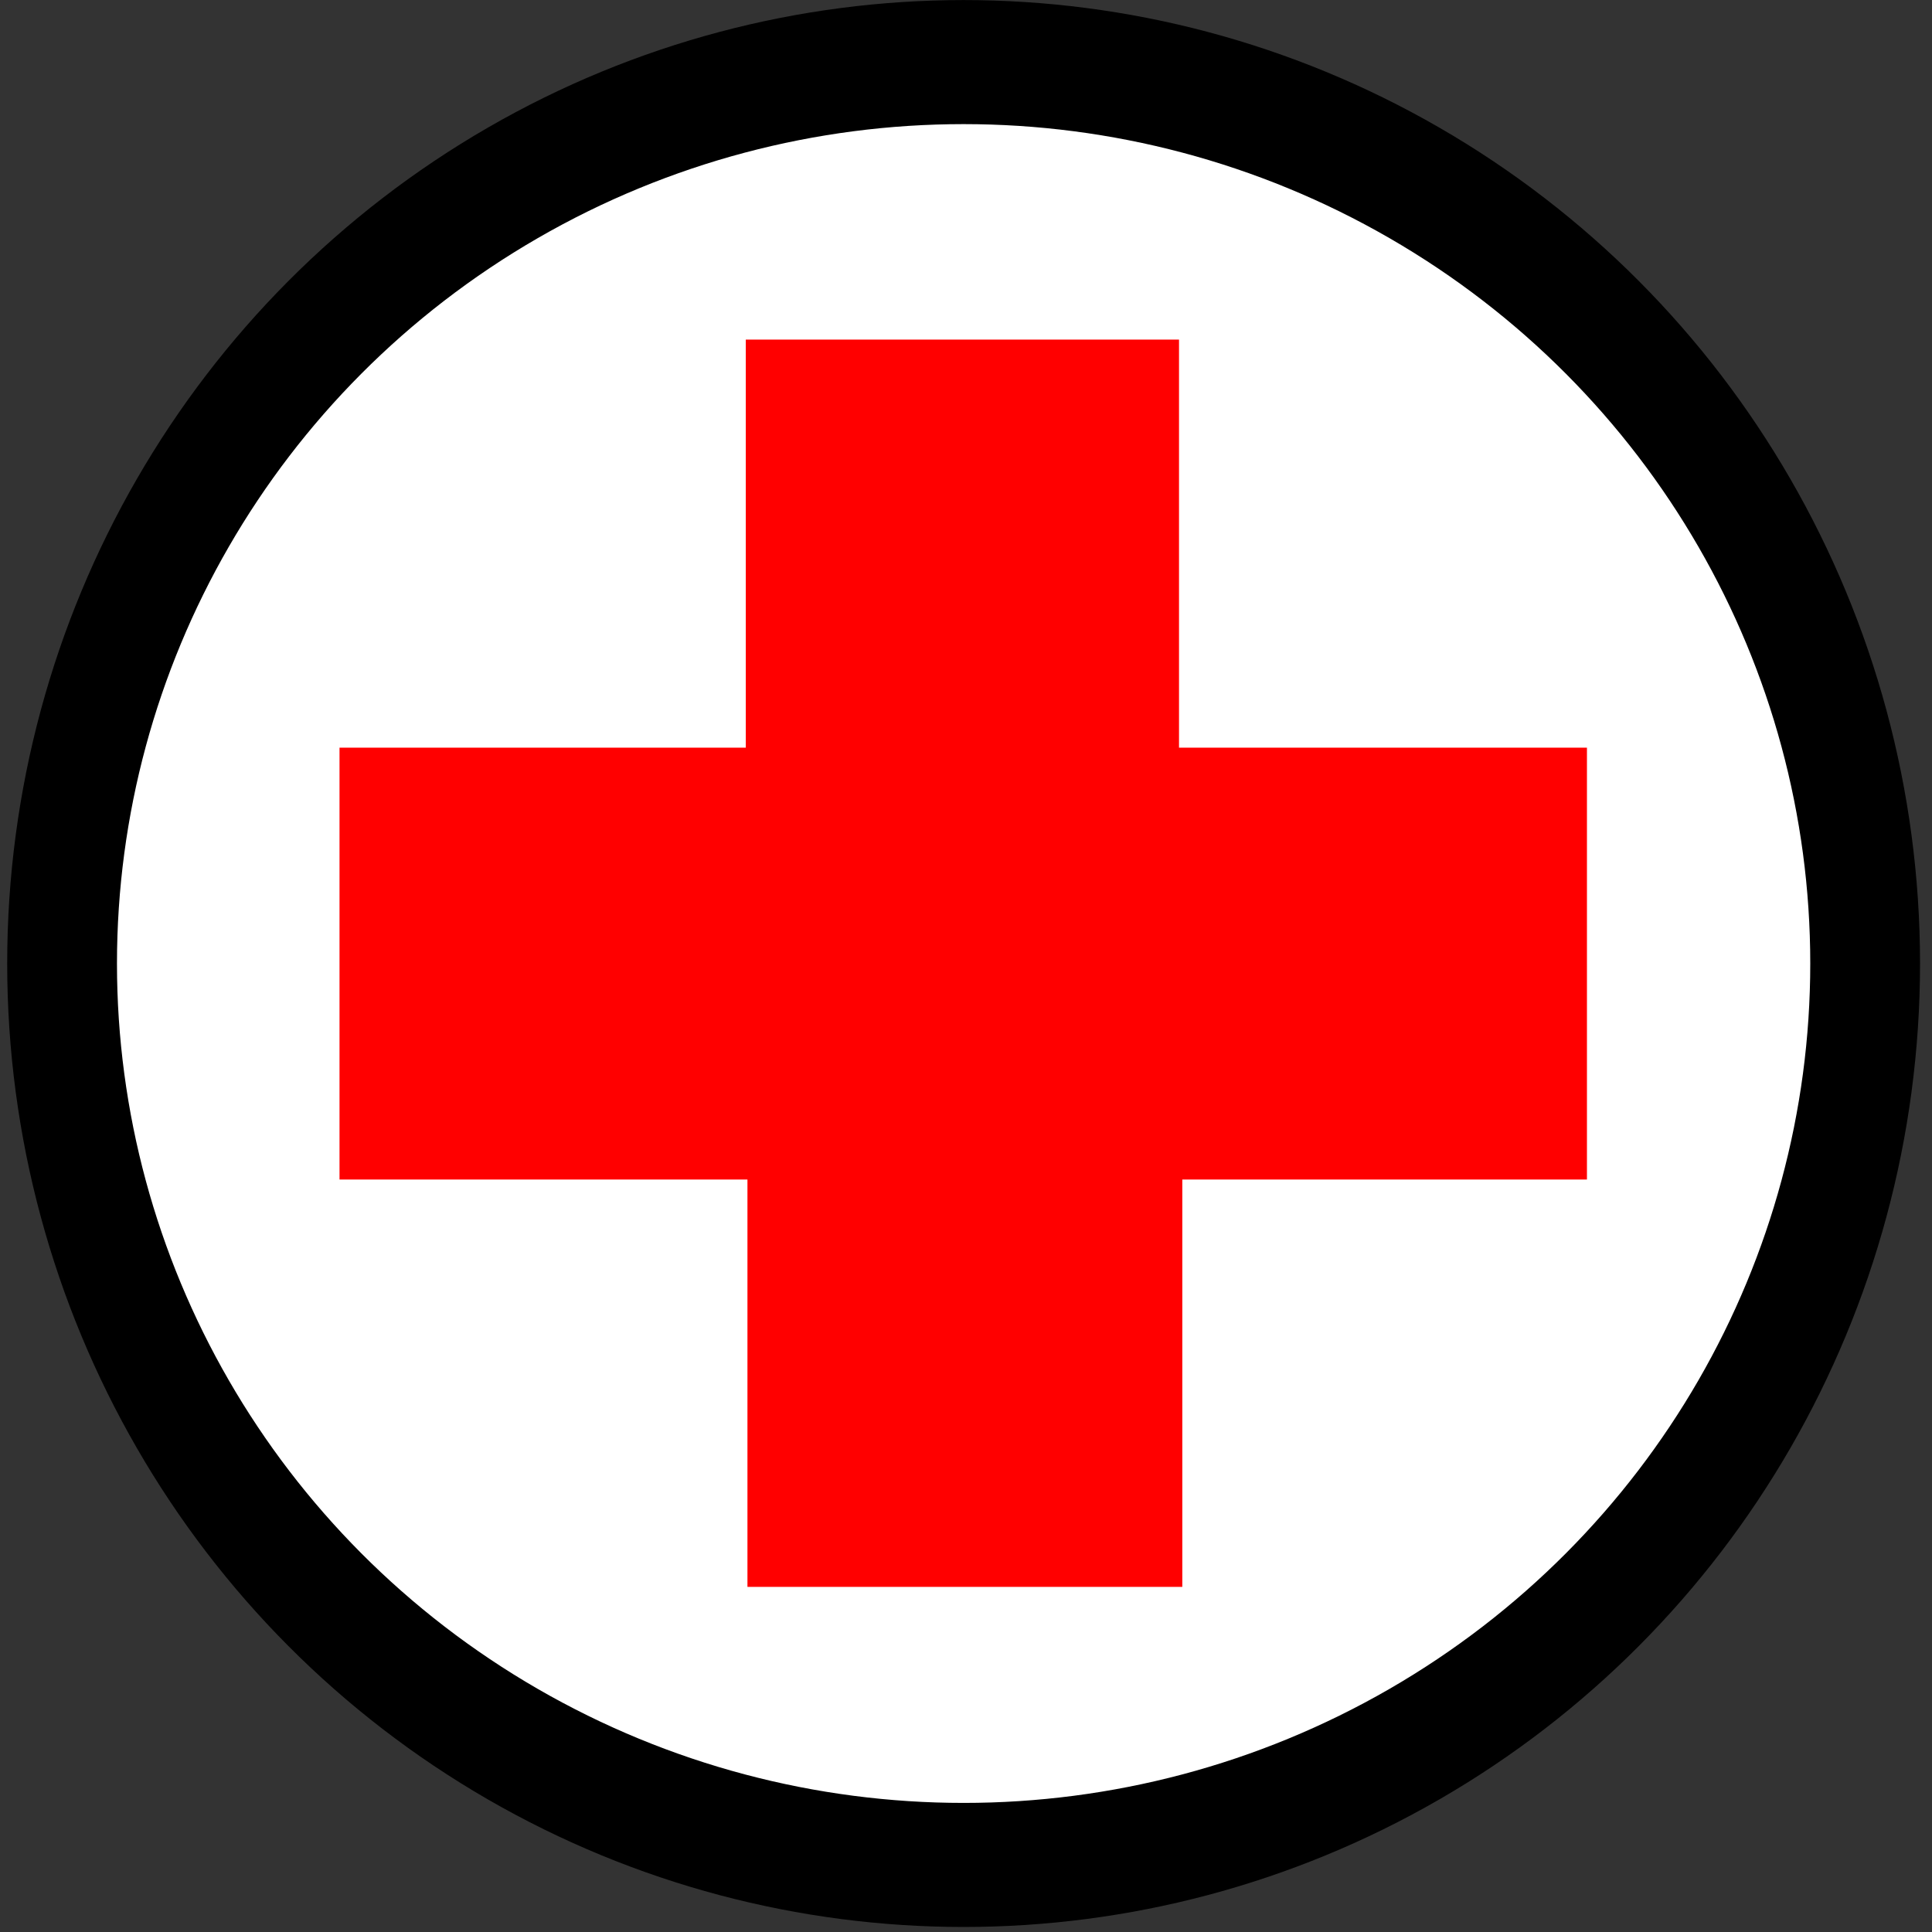 <?xml version="1.0" encoding="UTF-8" standalone="no"?>
<!-- Generator: Adobe Illustrator 14.0.0, SVG Export Plug-In . SVG Version: 6.00 Build 43363)  -->

<svg
   xmlns:osb="http://www.openswatchbook.org/uri/2009/osb"
   xmlns:dc="http://purl.org/dc/elements/1.1/"
   xmlns:cc="http://creativecommons.org/ns#"
   xmlns:rdf="http://www.w3.org/1999/02/22-rdf-syntax-ns#"
   xmlns:svg="http://www.w3.org/2000/svg"
   xmlns="http://www.w3.org/2000/svg"
   xmlns:sodipodi="http://sodipodi.sourceforge.net/DTD/sodipodi-0.dtd"
   xmlns:inkscape="http://www.inkscape.org/namespaces/inkscape"
   version="1.0"
   id="Layer_1"
   x="0px"
   y="0px"
   width="15"
   height="15"
   viewBox="0 0 15 15"
   enable-background="new 0 0 100 99.989"
   xml:space="preserve"
   inkscape:version="0.91 r13725"
   sodipodi:docname="firstAid.svg"><rect x="0" y="0" width="15" height="15" fill="#333333" stroke="none"/><defs
     id="defs7"><linearGradient
       id="linearGradient3763"
       osb:paint="solid"><stop
         style="stop-color:#ffffff;stop-opacity:1;"
         offset="0"
         id="stop3765" /></linearGradient></defs><sodipodi:namedview
     pagecolor="#ffffff"
     bordercolor="#666666"
     borderopacity="1"
     objecttolerance="10"
     gridtolerance="10"
     guidetolerance="10"
     inkscape:pageopacity="0"
     inkscape:pageshadow="2"
     inkscape:window-width="1428"
     inkscape:window-height="934"
     id="namedview5"
     showgrid="false"
     inkscape:zoom="31.8"
     inkscape:cx="4.1939801"
     inkscape:cy="7.8082014"
     inkscape:window-x="129"
     inkscape:window-y="24"
     inkscape:window-maximized="0"
     inkscape:current-layer="Layer_1"
     units="px" /><g
     id="g3336"
     transform="matrix(0.149,0,0,0.149,-0.046,-0.046)"><ellipse
       transform="matrix(1.161,0,0,1.312,-7.278,-14.244)"
       id="path2993"
       style="fill:#ffffff;fill-opacity:1;stroke:#000000;stroke-width:4.927;stroke-miterlimit:4;stroke-dasharray:none;stroke-opacity:1"
       cx="49.783"
       cy="49.359"
       rx="40.462"
       ry="35.801" /><polygon
       transform="matrix(0.65,0,0,0.65,18,18.004)"
       style="fill:#ff0000"
       id="polygon3"
       points="100,67.333 67.562,67.333 67.562,99.989 32.702,99.989 32.702,67.333 0,67.333 0,32.713 32.569,32.713 32.569,0 67.298,0 67.298,32.713 100,32.713 " /></g></svg>